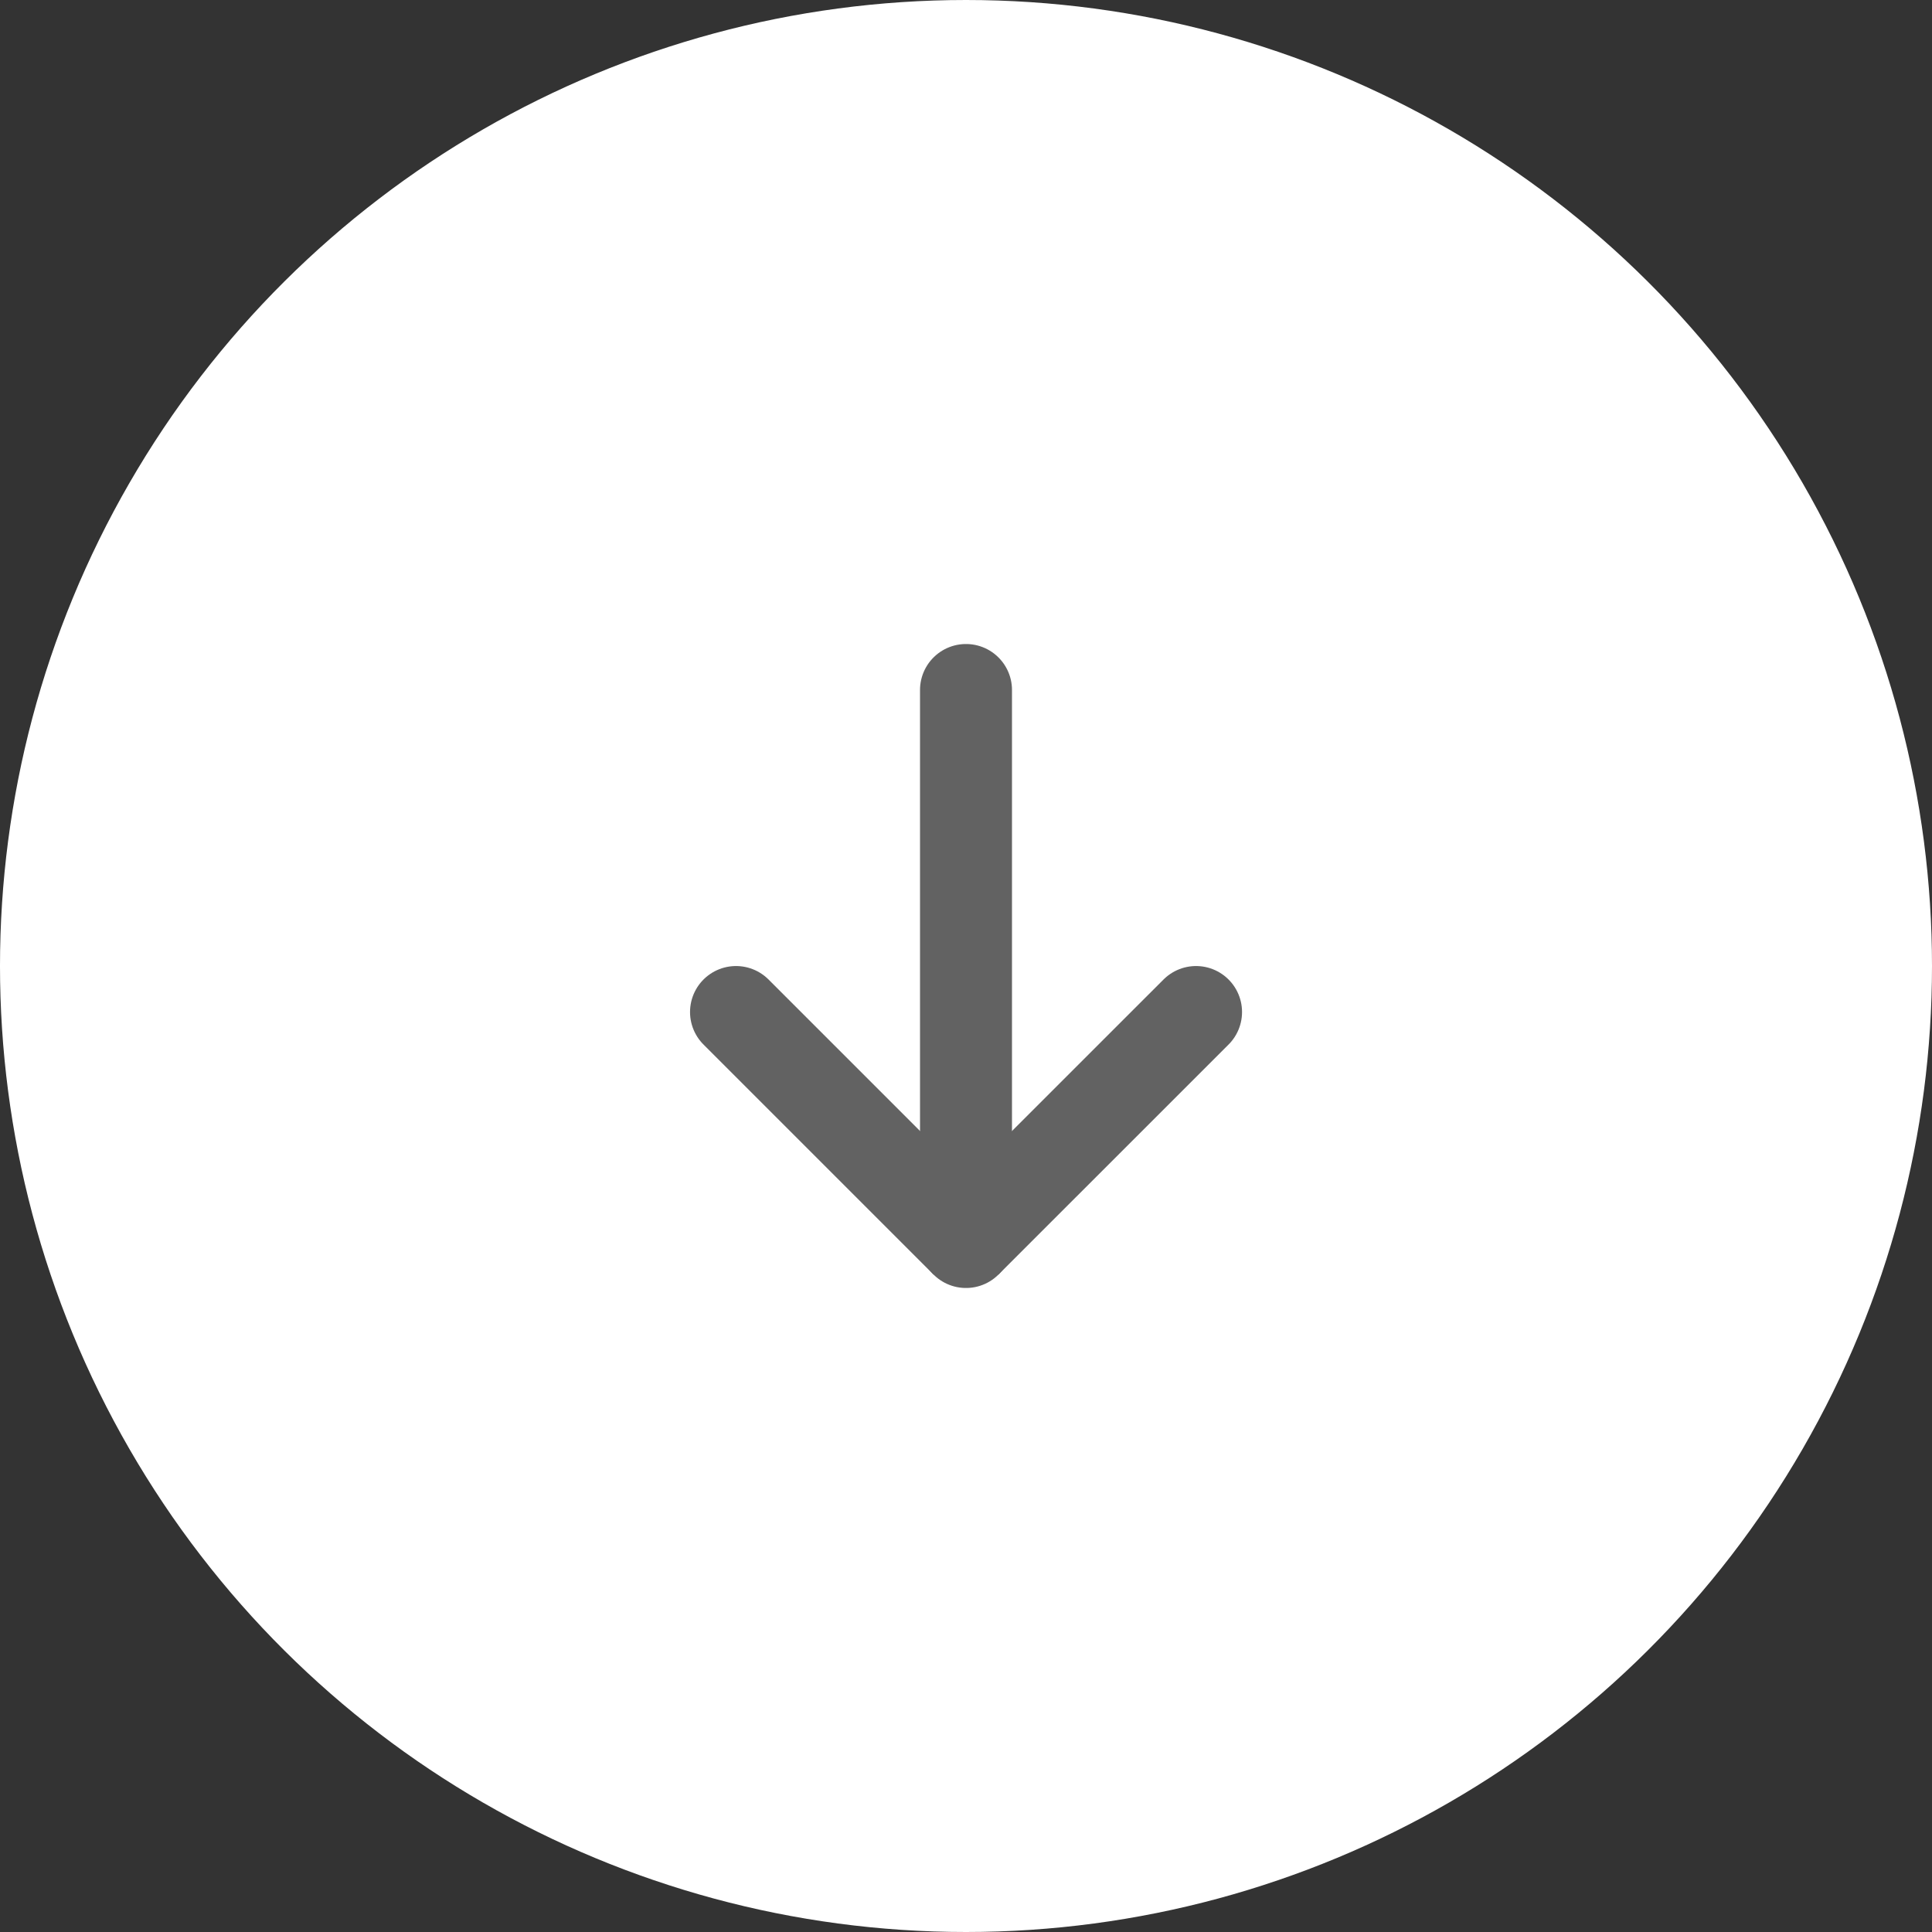 <svg width="28" height="28" viewBox="0 0 28 28" fill="none" xmlns="http://www.w3.org/2000/svg">
<rect x="0" y="0" width="28" height="28" fill="#333333" stroke="none"/>
<circle cx="14" cy="14" r="14" transform="rotate(90 14 14)" fill="white"/>
<path d="M17.334 14.667L14 18L10.667 14.667" stroke="#626262" stroke-width="1.333" stroke-linecap="round" stroke-linejoin="bevel"/>
<path d="M14 10L14 18" stroke="#626262" stroke-width="1.333" stroke-linecap="round" stroke-linejoin="bevel"/>
</svg>
